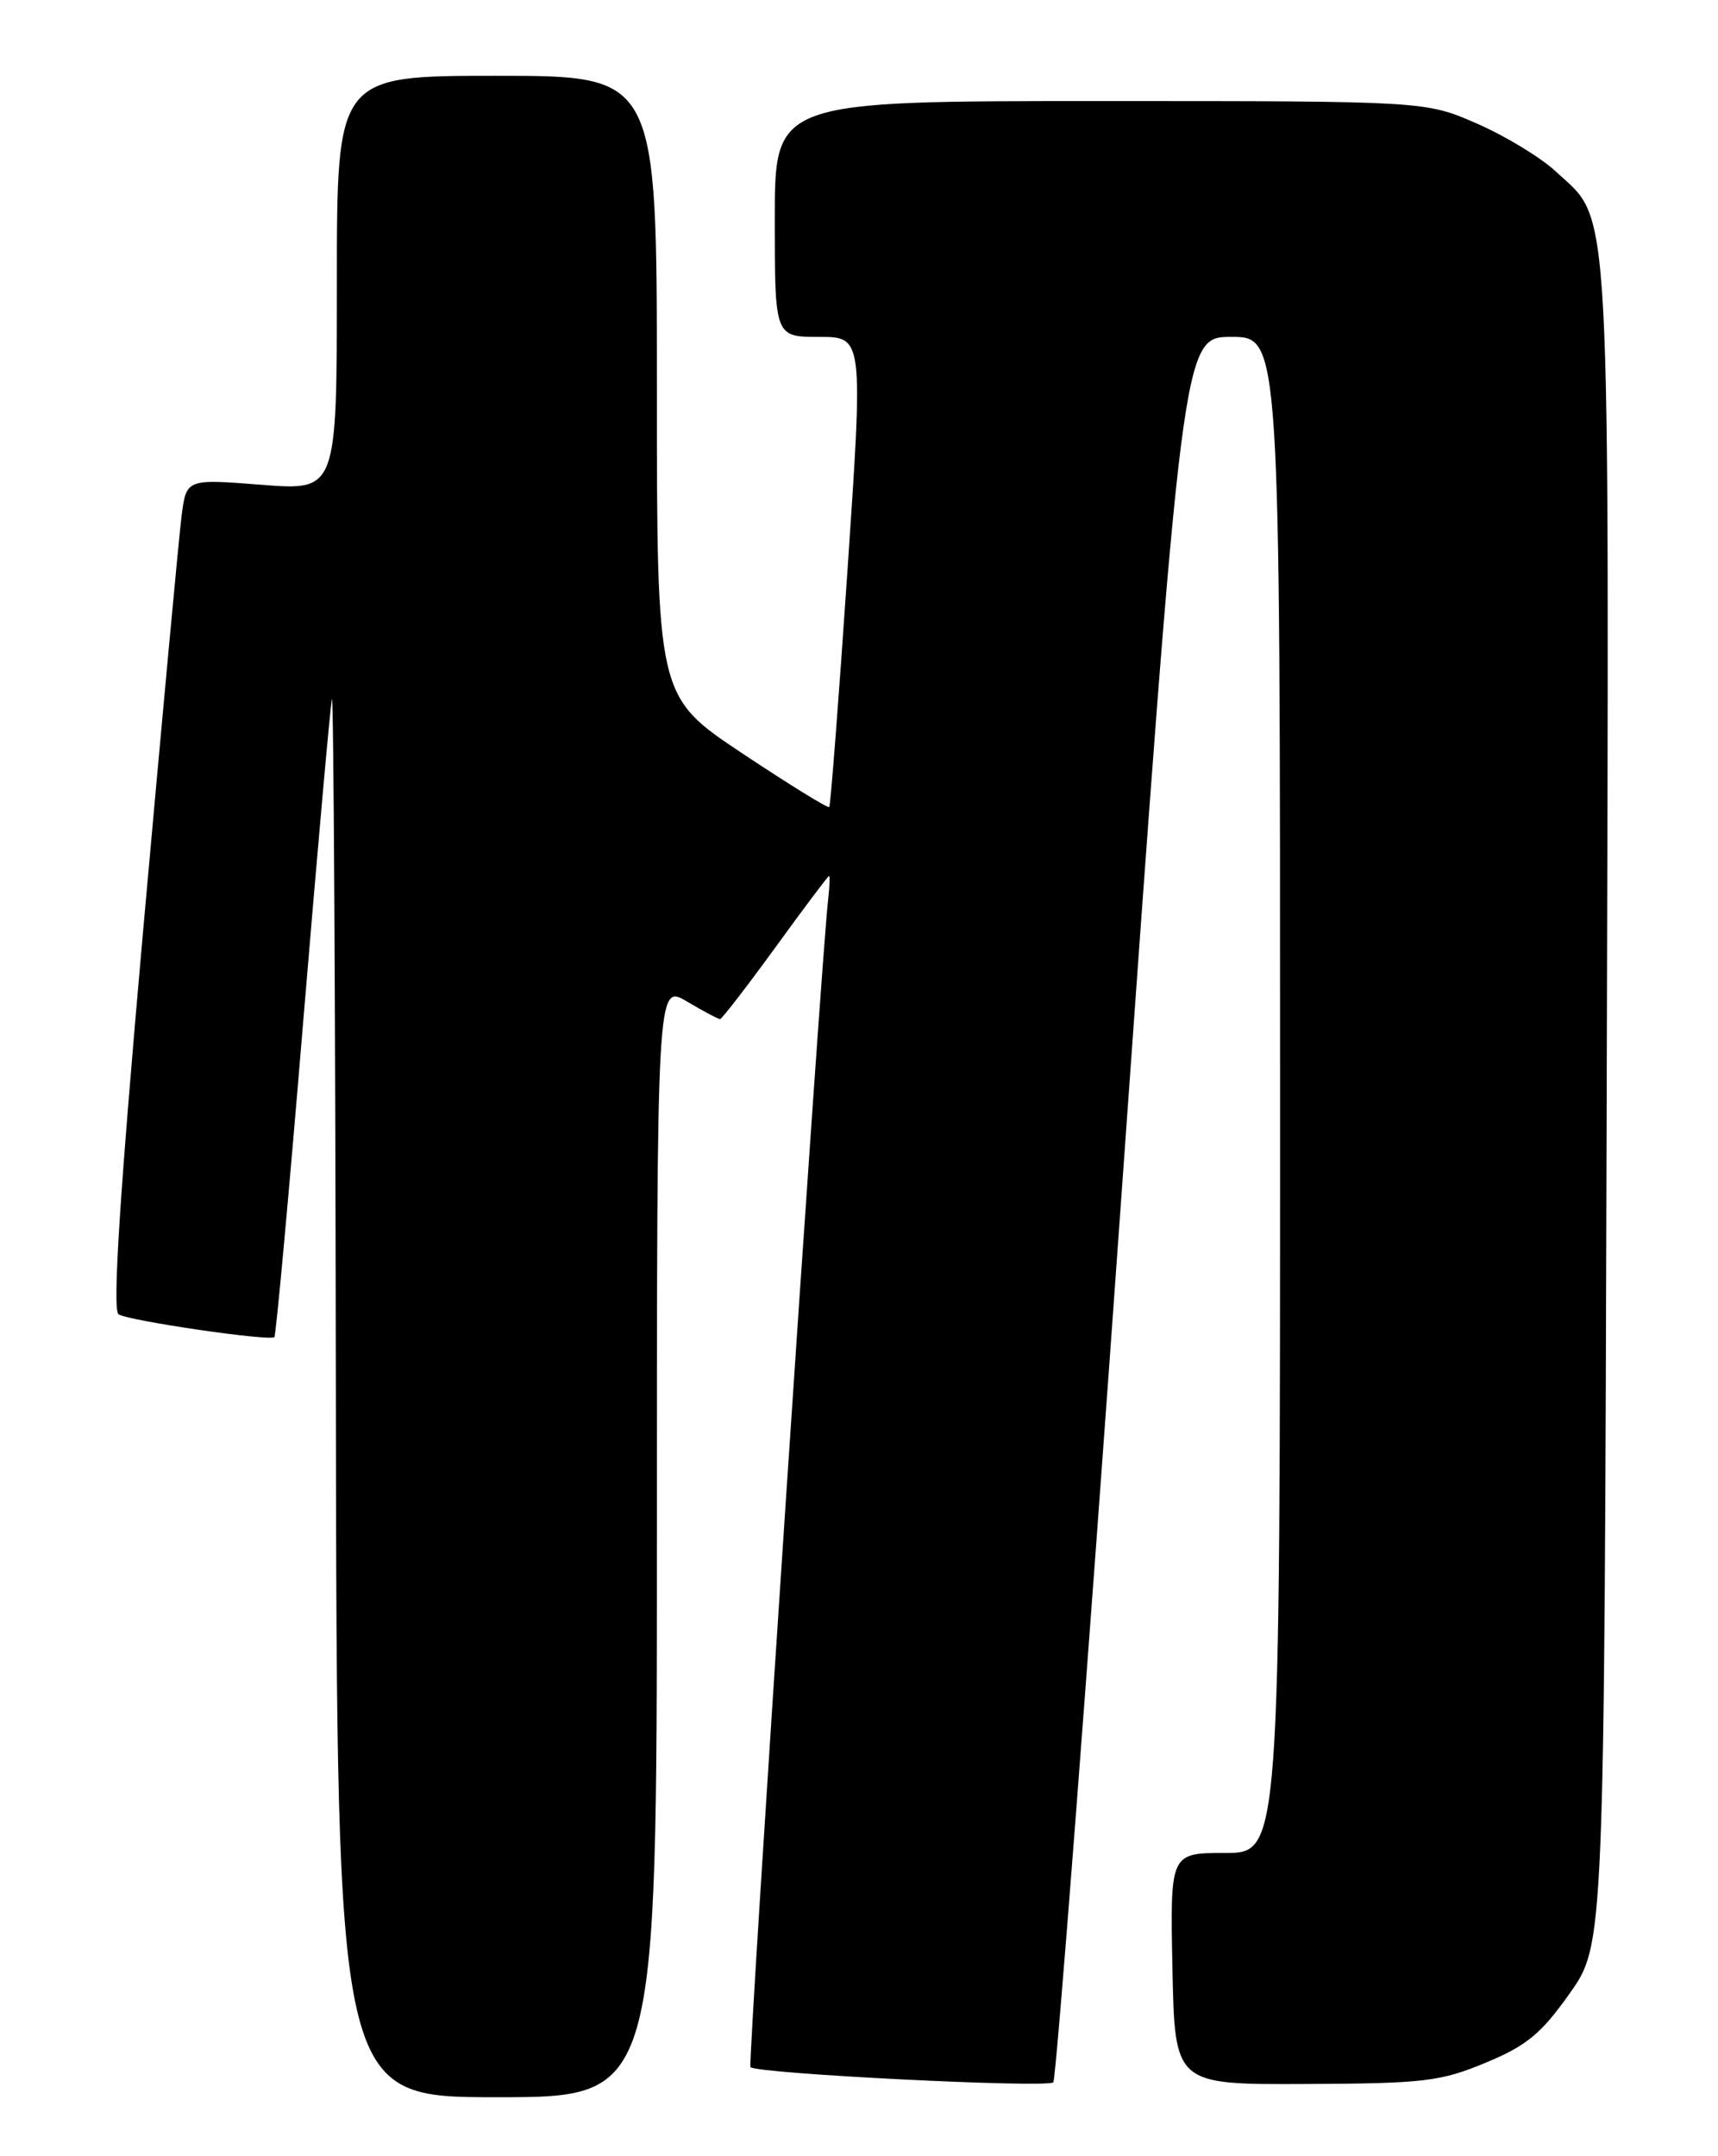 <?xml version="1.0" encoding="UTF-8" standalone="no"?>
<!DOCTYPE svg PUBLIC "-//W3C//DTD SVG 1.1//EN" "http://www.w3.org/Graphics/SVG/1.1/DTD/svg11.dtd" >
<svg xmlns="http://www.w3.org/2000/svg" xmlns:xlink="http://www.w3.org/1999/xlink" version="1.1" viewBox="0 0 204 256">
 <g >
 <path fill="currentColor"
d=" M 78.00 182.90 C 78.00 116.80 78.00 116.80 81.56 118.90 C 83.51 120.06 85.29 121.00 85.50 121.00 C 85.71 121.00 88.66 117.17 92.06 112.50 C 95.45 107.82 98.33 104.00 98.44 104.00 C 98.56 104.00 98.51 105.24 98.34 106.75 C 97.47 114.27 88.77 245.10 89.11 245.43 C 89.90 246.21 124.46 247.94 125.07 247.23 C 125.42 246.83 129.02 200.04 133.07 143.25 C 140.43 40.00 140.43 40.00 146.21 40.00 C 152.00 40.00 152.00 40.00 152.00 130.00 C 152.00 220.00 152.00 220.00 145.47 220.00 C 138.94 220.00 138.94 220.00 139.22 233.75 C 139.50 247.50 139.50 247.50 155.00 247.43 C 169.10 247.37 171.03 247.14 176.40 244.91 C 181.29 242.88 183.00 241.47 186.40 236.66 C 190.50 230.86 190.50 230.86 190.78 131.18 C 191.08 21.02 191.38 26.54 184.74 20.36 C 182.96 18.70 178.74 16.14 175.37 14.67 C 169.25 12.00 169.25 12.00 130.62 12.00 C 92.00 12.00 92.00 12.00 92.00 26.00 C 92.00 40.00 92.00 40.00 97.26 40.00 C 102.51 40.00 102.51 40.00 100.63 67.75 C 99.60 83.01 98.62 95.64 98.47 95.82 C 98.32 96.00 93.65 93.11 88.10 89.42 C 78.00 82.69 78.00 82.69 78.00 45.85 C 78.00 9.00 78.00 9.00 59.00 9.00 C 40.00 9.00 40.00 9.00 40.00 33.63 C 40.00 58.26 40.00 58.26 31.07 57.56 C 22.14 56.86 22.14 56.86 21.57 61.18 C 21.26 63.56 19.21 85.72 17.00 110.44 C 14.20 141.99 13.33 155.58 14.08 156.05 C 15.35 156.83 32.06 159.27 32.58 158.75 C 32.77 158.56 34.31 141.77 35.99 121.45 C 37.68 101.13 39.22 83.83 39.41 83.00 C 39.61 82.17 39.82 119.19 39.88 165.25 C 40.00 249.00 40.00 249.00 59.00 249.00 C 78.00 249.00 78.00 249.00 78.00 182.90 Z "/>
</g>
</svg>